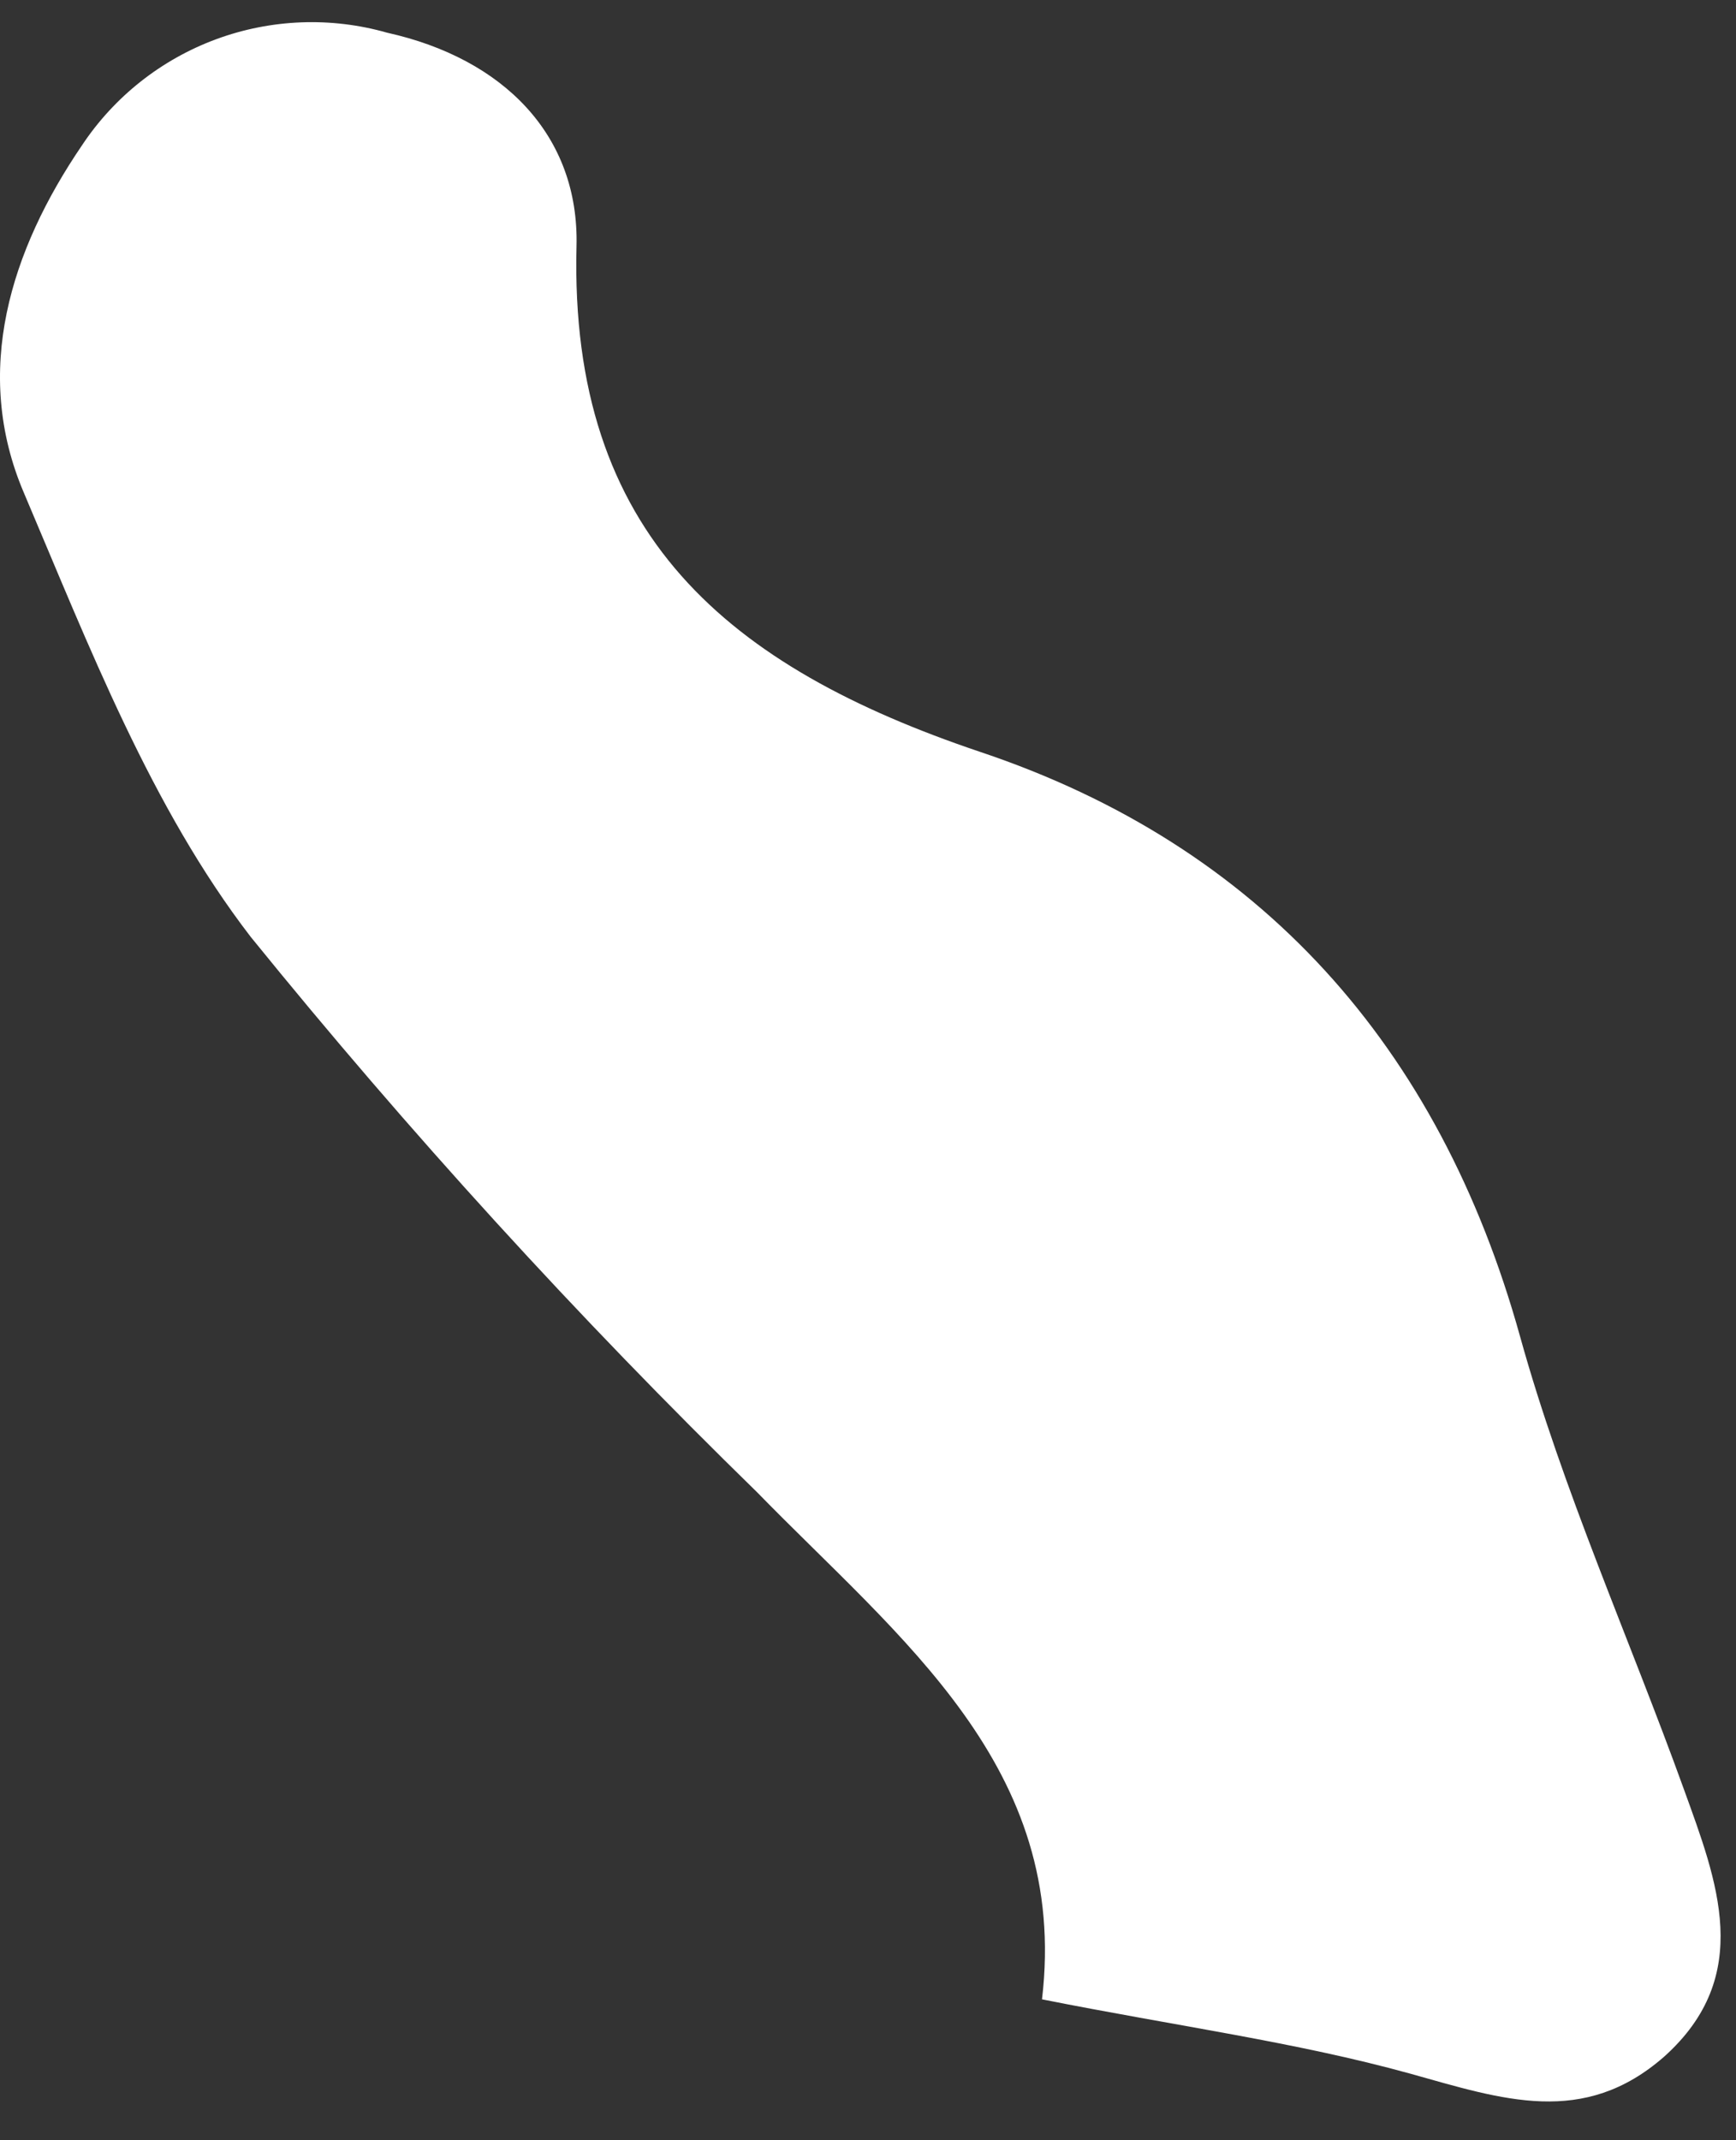 <svg width="43" height="53" viewBox="0 0 43 53" fill="none" xmlns="http://www.w3.org/2000/svg">
<rect x="0" y="0" width="43" height="53" fill="#333333" stroke="none"/>
<path d="M25.81 49.51C26.49 43.76 22.3 40.59 18.75 36.95C14.306 32.615 10.119 28.023 6.21 23.2C3.74 19.99 2.21 16.01 0.59 12.2C-0.69 9.2 0.26 6.2 2.03 3.6C2.831 2.393 3.996 1.473 5.355 0.971C6.714 0.47 8.197 0.413 9.59 0.81C12.47 1.45 14.35 3.35 14.28 6.1C14.1 13.26 18.05 16.52 24.28 18.62C31.21 20.94 35.65 25.9 37.65 33.09C38.71 36.91 40.36 40.57 41.71 44.31C42.53 46.58 43.46 48.92 41.22 50.93C39.22 52.68 37.22 51.99 34.93 51.35C32.11 50.57 29.13 50.17 25.81 49.51Z" fill="white"/>
</svg>
